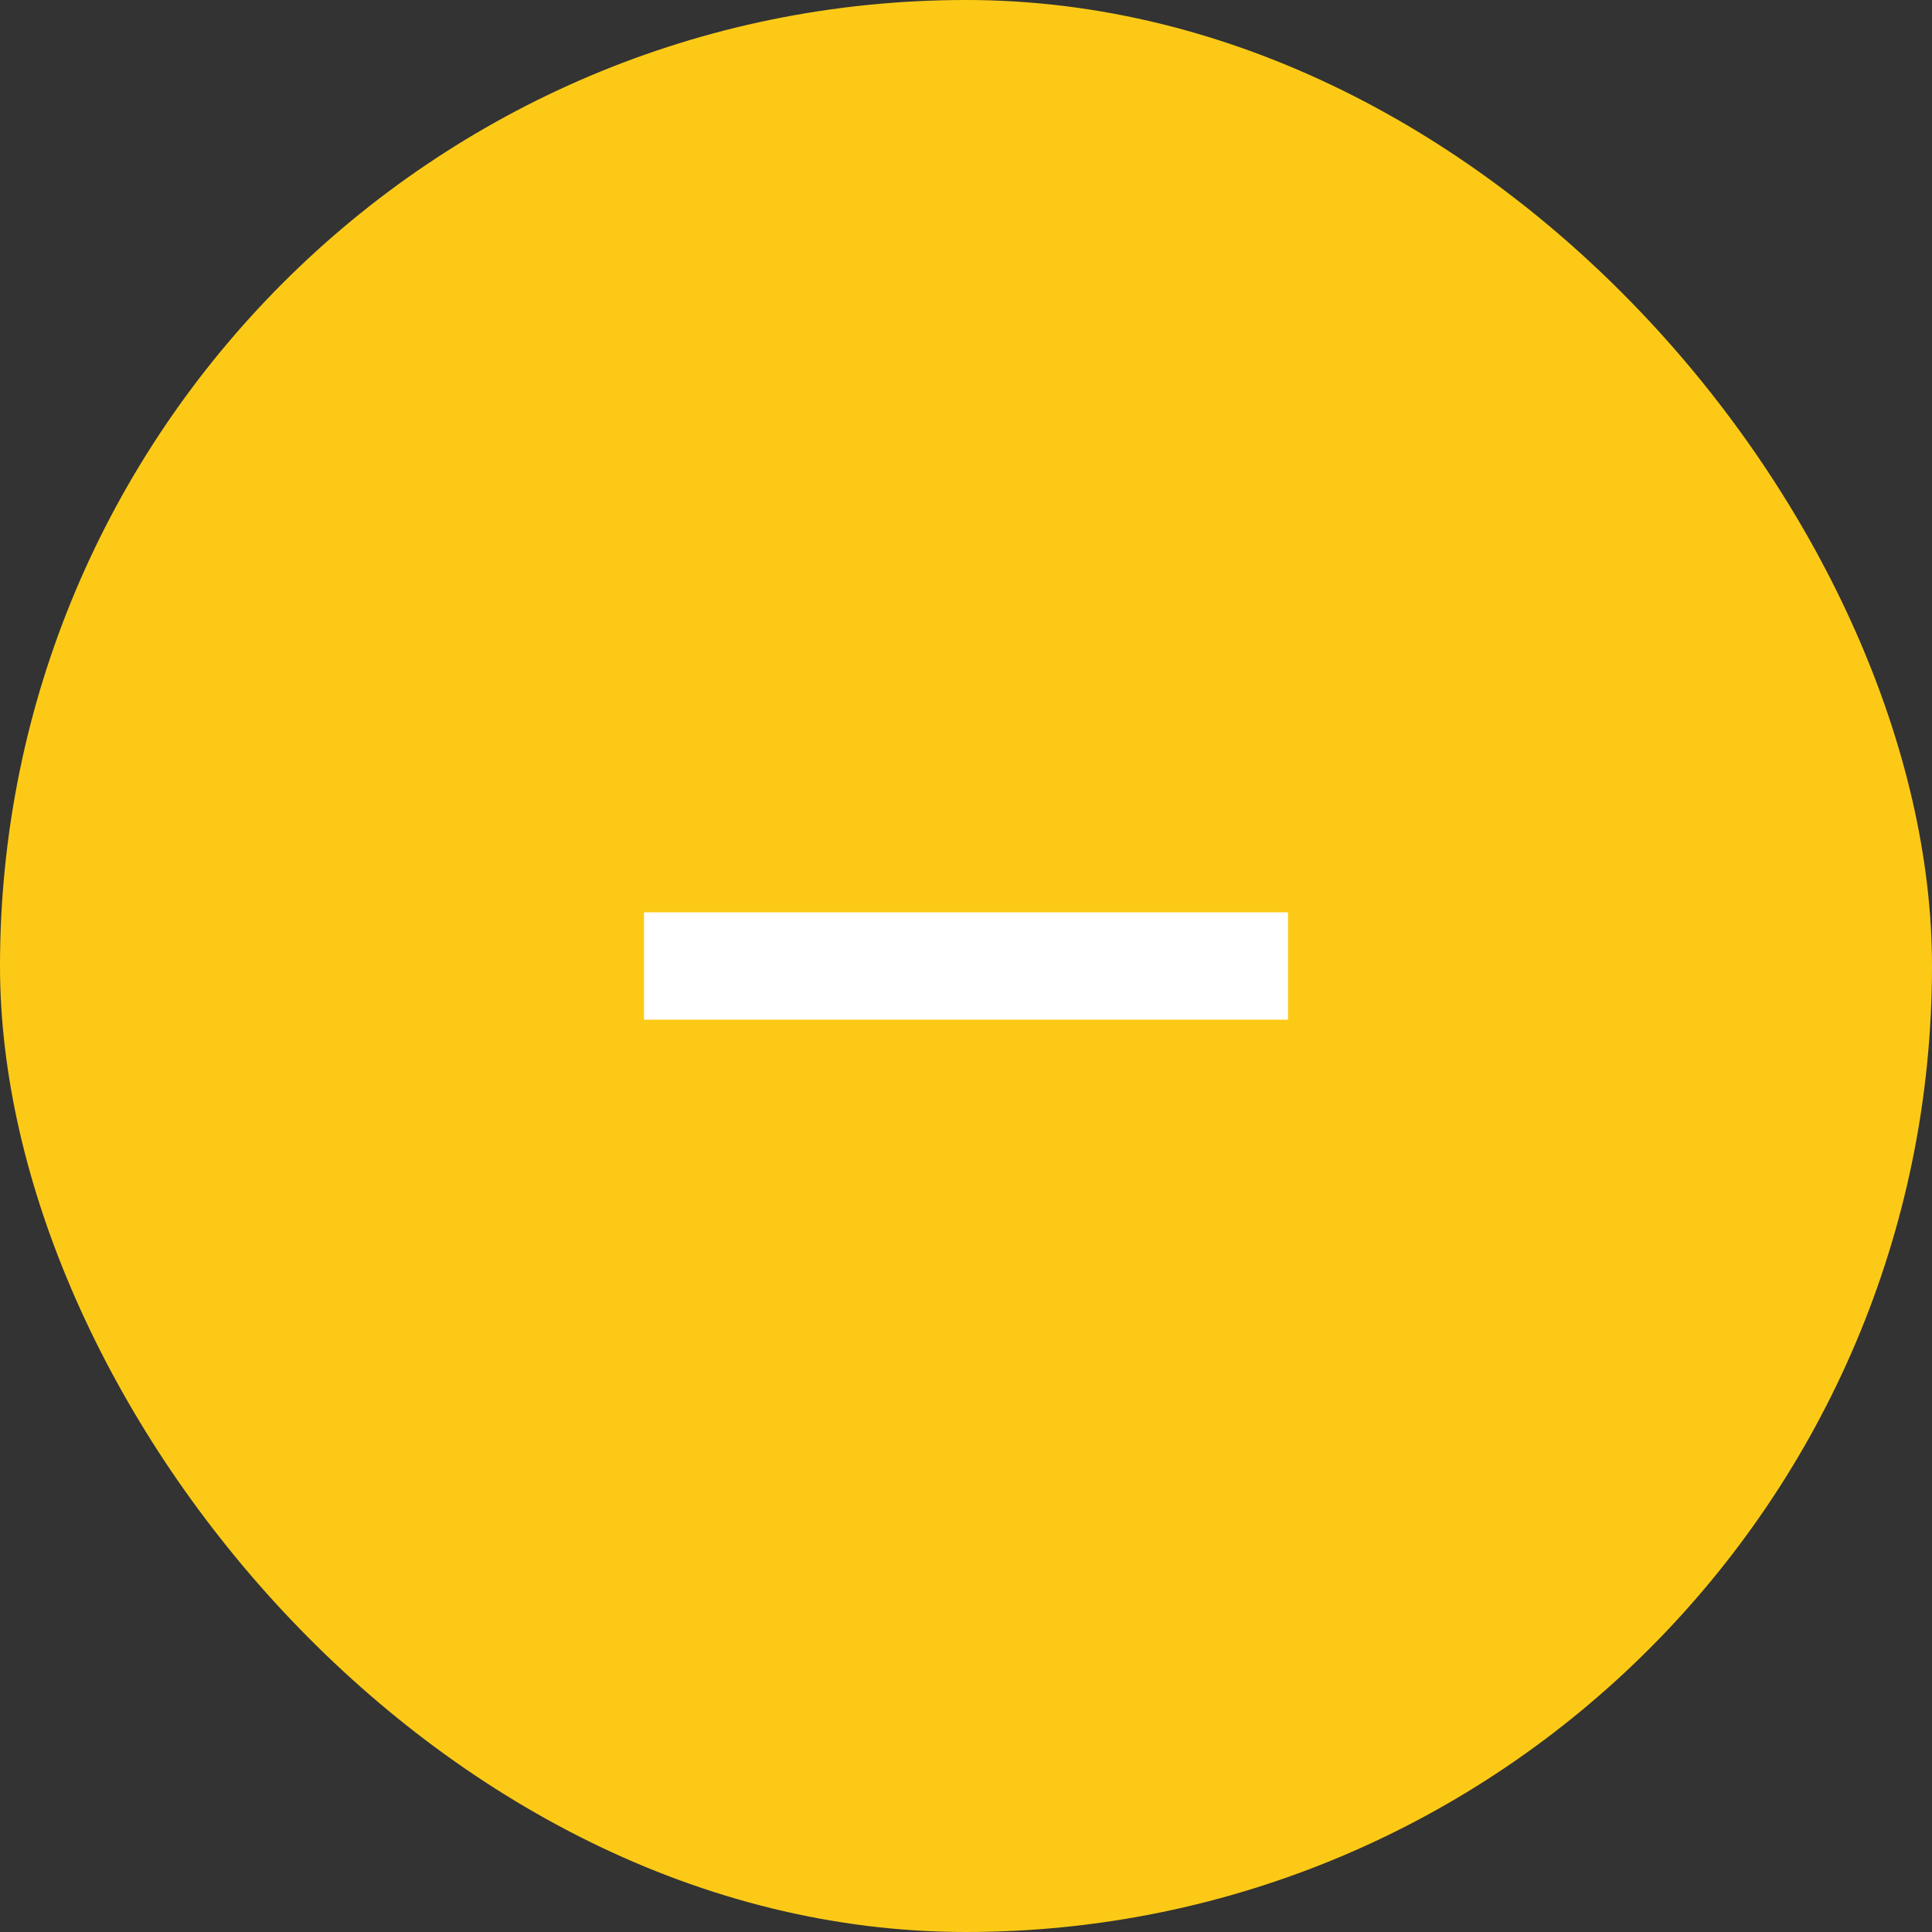 <?xml version="1.0" encoding="UTF-8"?>
<svg width="36px" height="36px" viewBox="0 0 36 36" version="1.1" xmlns="http://www.w3.org/2000/svg" xmlns:xlink="http://www.w3.org/1999/xlink">
    <rect x="0" y="0" width="36" height="36" fill="#333333" stroke="none"/>
    <!-- Generator: Sketch 60 (88103) - https://sketch.com -->
    <title>minus2</title>
    <desc>Created with Sketch.</desc>
    <g id="livestart1.5" stroke="none" stroke-width="1" fill="none" fill-rule="evenodd">
        <g id="我要出票（填写）" transform="translate(-561, -925)">
            <g id="minus2" transform="translate(561, 925)">
                <rect id="矩形" fill="#FCCA16" x="0" y="0" width="36" height="36" rx="18"></rect>
                <rect id="矩形" fill="#FFFFFF" x="12" y="17" width="12" height="2"></rect>
            </g>
        </g>
    </g>
</svg>